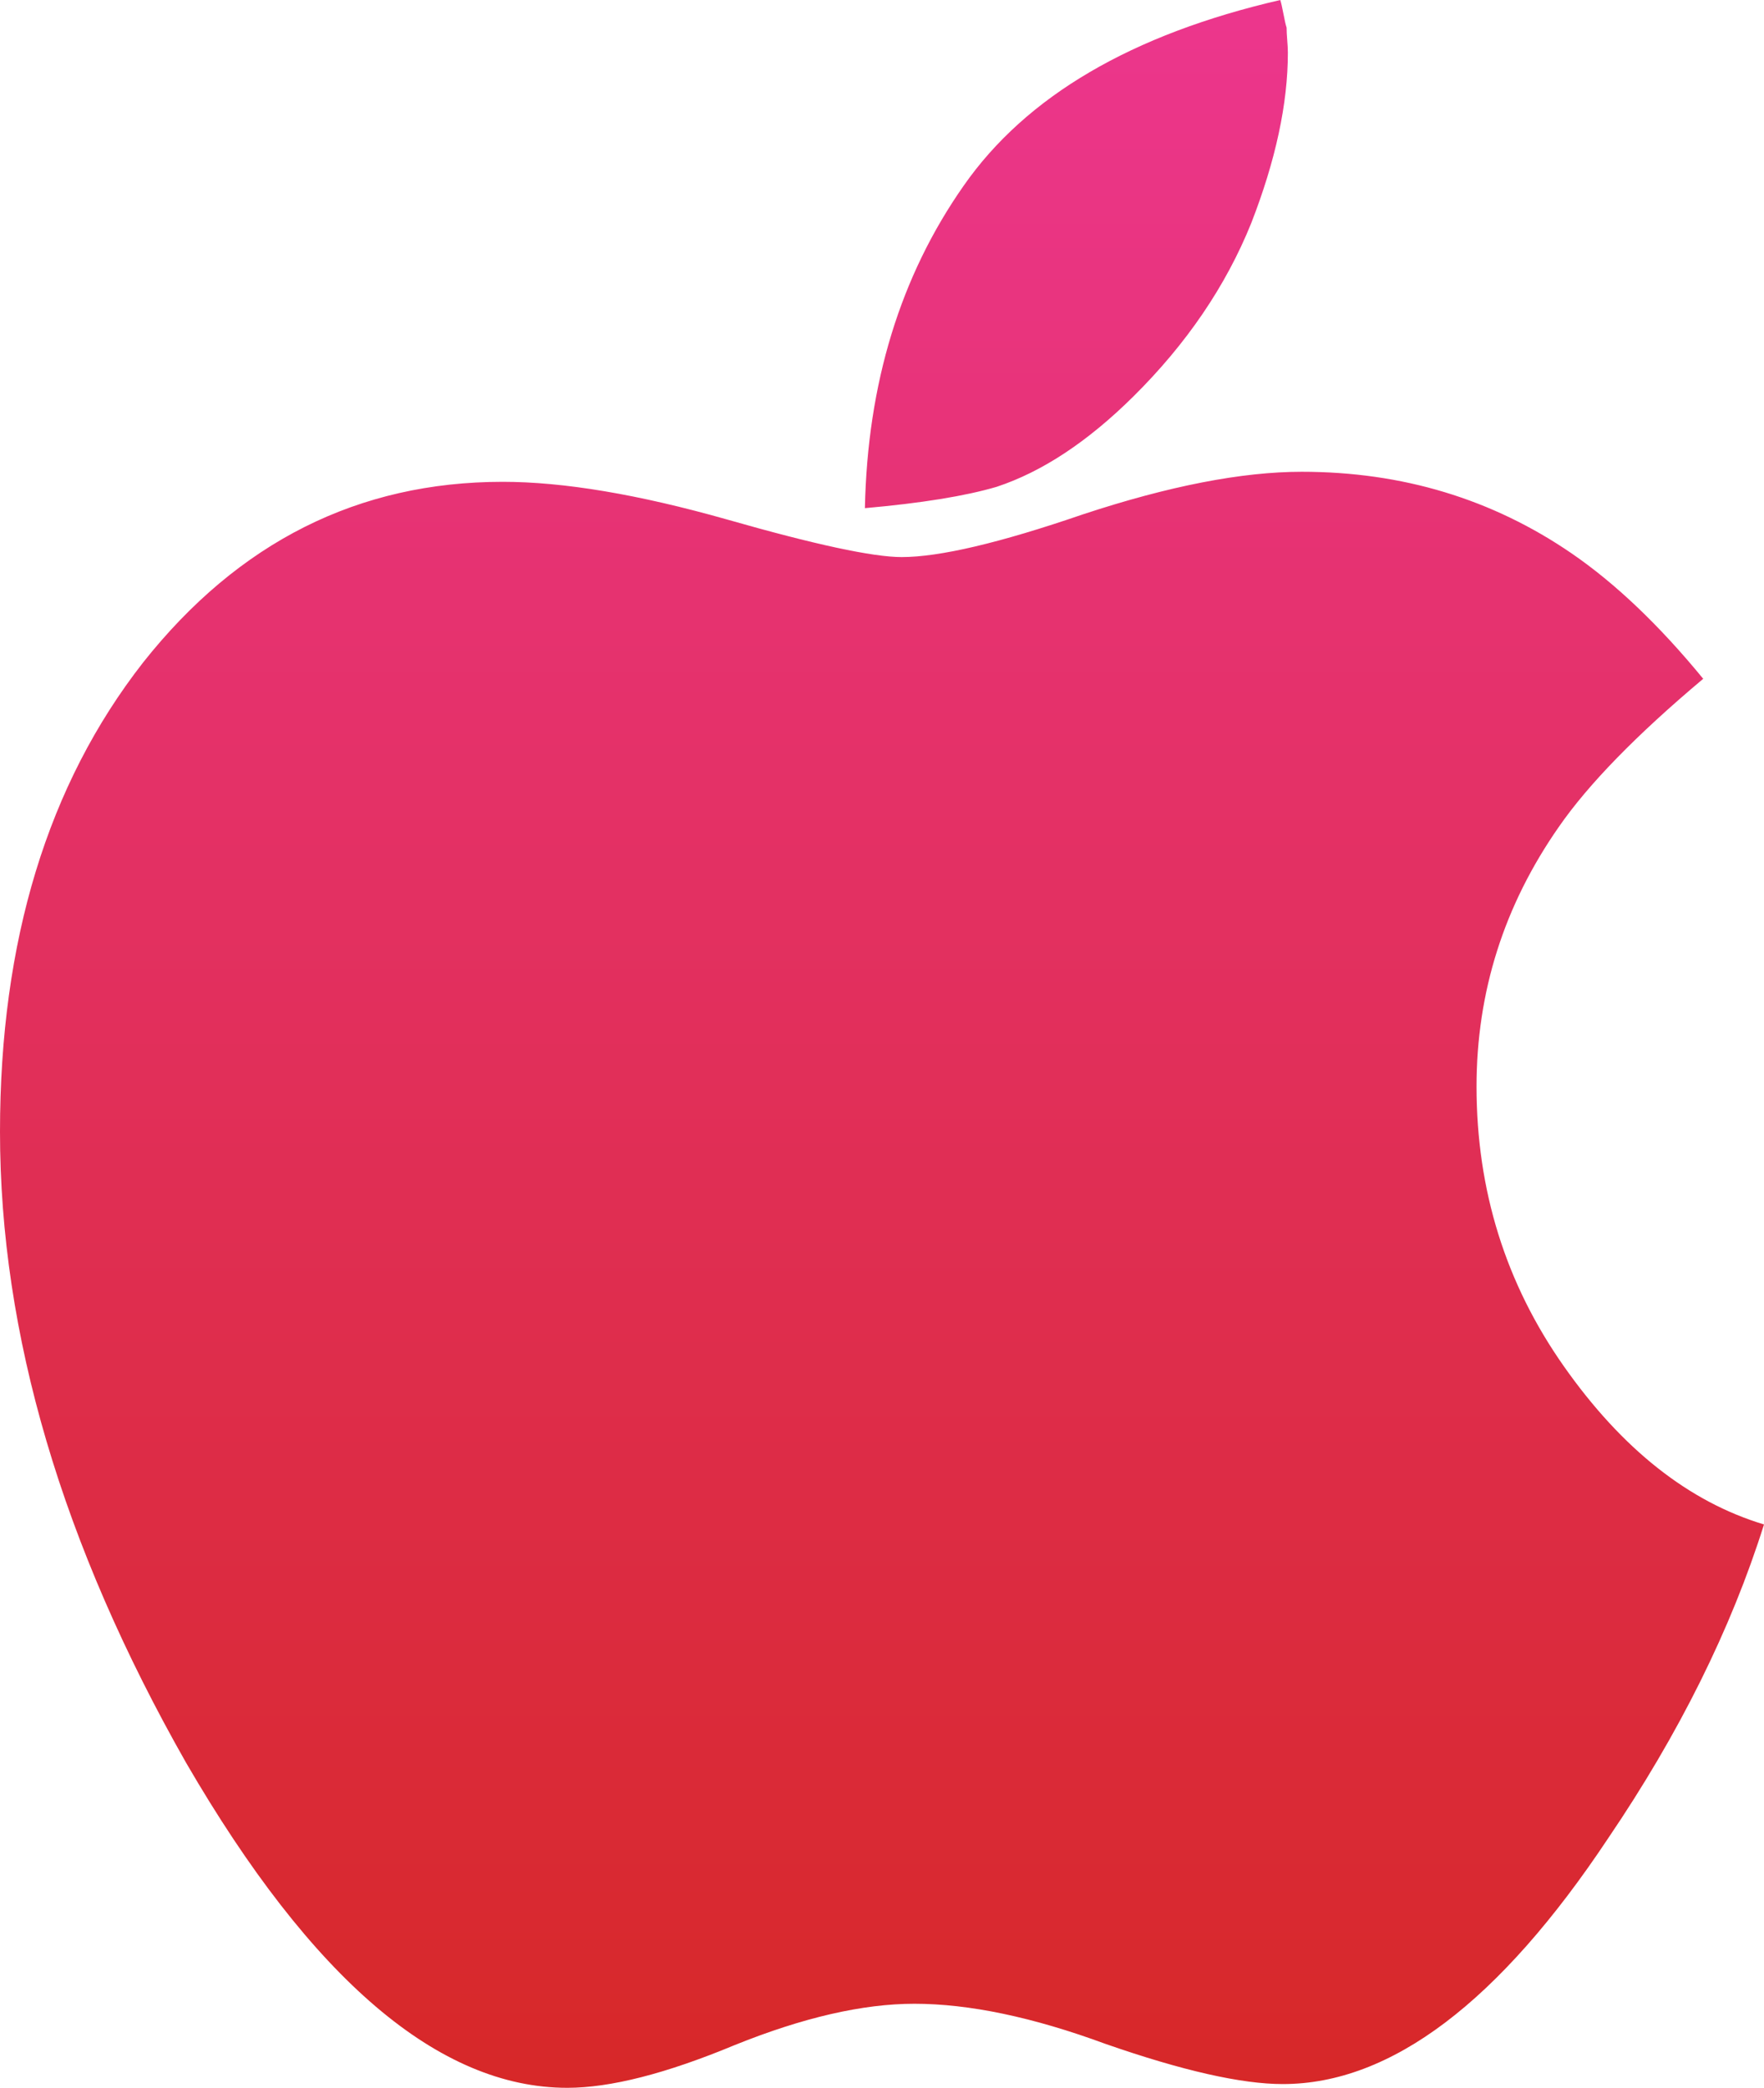 <svg width="71" height="84" viewBox="0 0 71 84" fill="none" xmlns="http://www.w3.org/2000/svg">
<path id="Vector" d="M71 61.334C69.675 65.541 67.585 69.748 64.731 73.954C60.347 80.55 55.981 83.849 51.632 83.849C49.967 83.849 47.588 83.31 44.496 82.233C41.574 81.156 39.008 80.618 36.8 80.618C34.727 80.618 32.314 81.173 29.562 82.284C26.81 83.428 24.567 84 22.834 84C17.669 84 12.555 79.642 7.492 70.925C2.497 62.142 0 53.678 0 45.534C0 37.861 1.92 31.567 5.76 26.654C9.599 21.808 14.424 19.385 20.235 19.385C22.681 19.385 25.688 19.889 29.256 20.899C32.79 21.909 35.135 22.413 36.29 22.413C37.819 22.413 40.249 21.841 43.579 20.697C47.044 19.553 49.984 18.981 52.396 18.981C56.44 18.981 60.059 20.075 63.253 22.262C65.02 23.474 66.787 25.156 68.553 27.31C65.869 29.565 63.932 31.55 62.743 33.267C60.534 36.43 59.43 39.913 59.43 43.716C59.43 47.889 60.602 51.642 62.947 54.974C65.291 58.305 67.976 60.425 71 61.334ZM51.836 2.12C51.836 4.173 51.343 6.462 50.358 8.986C49.338 11.51 47.758 13.832 45.617 15.952C43.782 17.769 41.948 18.981 40.113 19.587C38.855 19.957 37.089 20.243 34.812 20.445C34.914 15.43 36.239 11.106 38.788 7.471C41.302 3.87 45.549 1.38 51.53 0C51.564 0.101 51.606 0.286 51.657 0.555C51.708 0.825 51.751 1.01 51.785 1.111C51.785 1.245 51.793 1.413 51.81 1.615C51.827 1.817 51.836 1.986 51.836 2.12Z" fill="url(#paint0_linear_1_4)"/>
<defs>
<linearGradient id="paint0_linear_1_4" x1="35.5" y1="0" x2="35.5" y2="84" gradientUnits="userSpaceOnUse">
<stop stop-color="#EC368D"/>
<stop offset="1" stop-color="#D72828"/>
</linearGradient>
</defs>
</svg>
